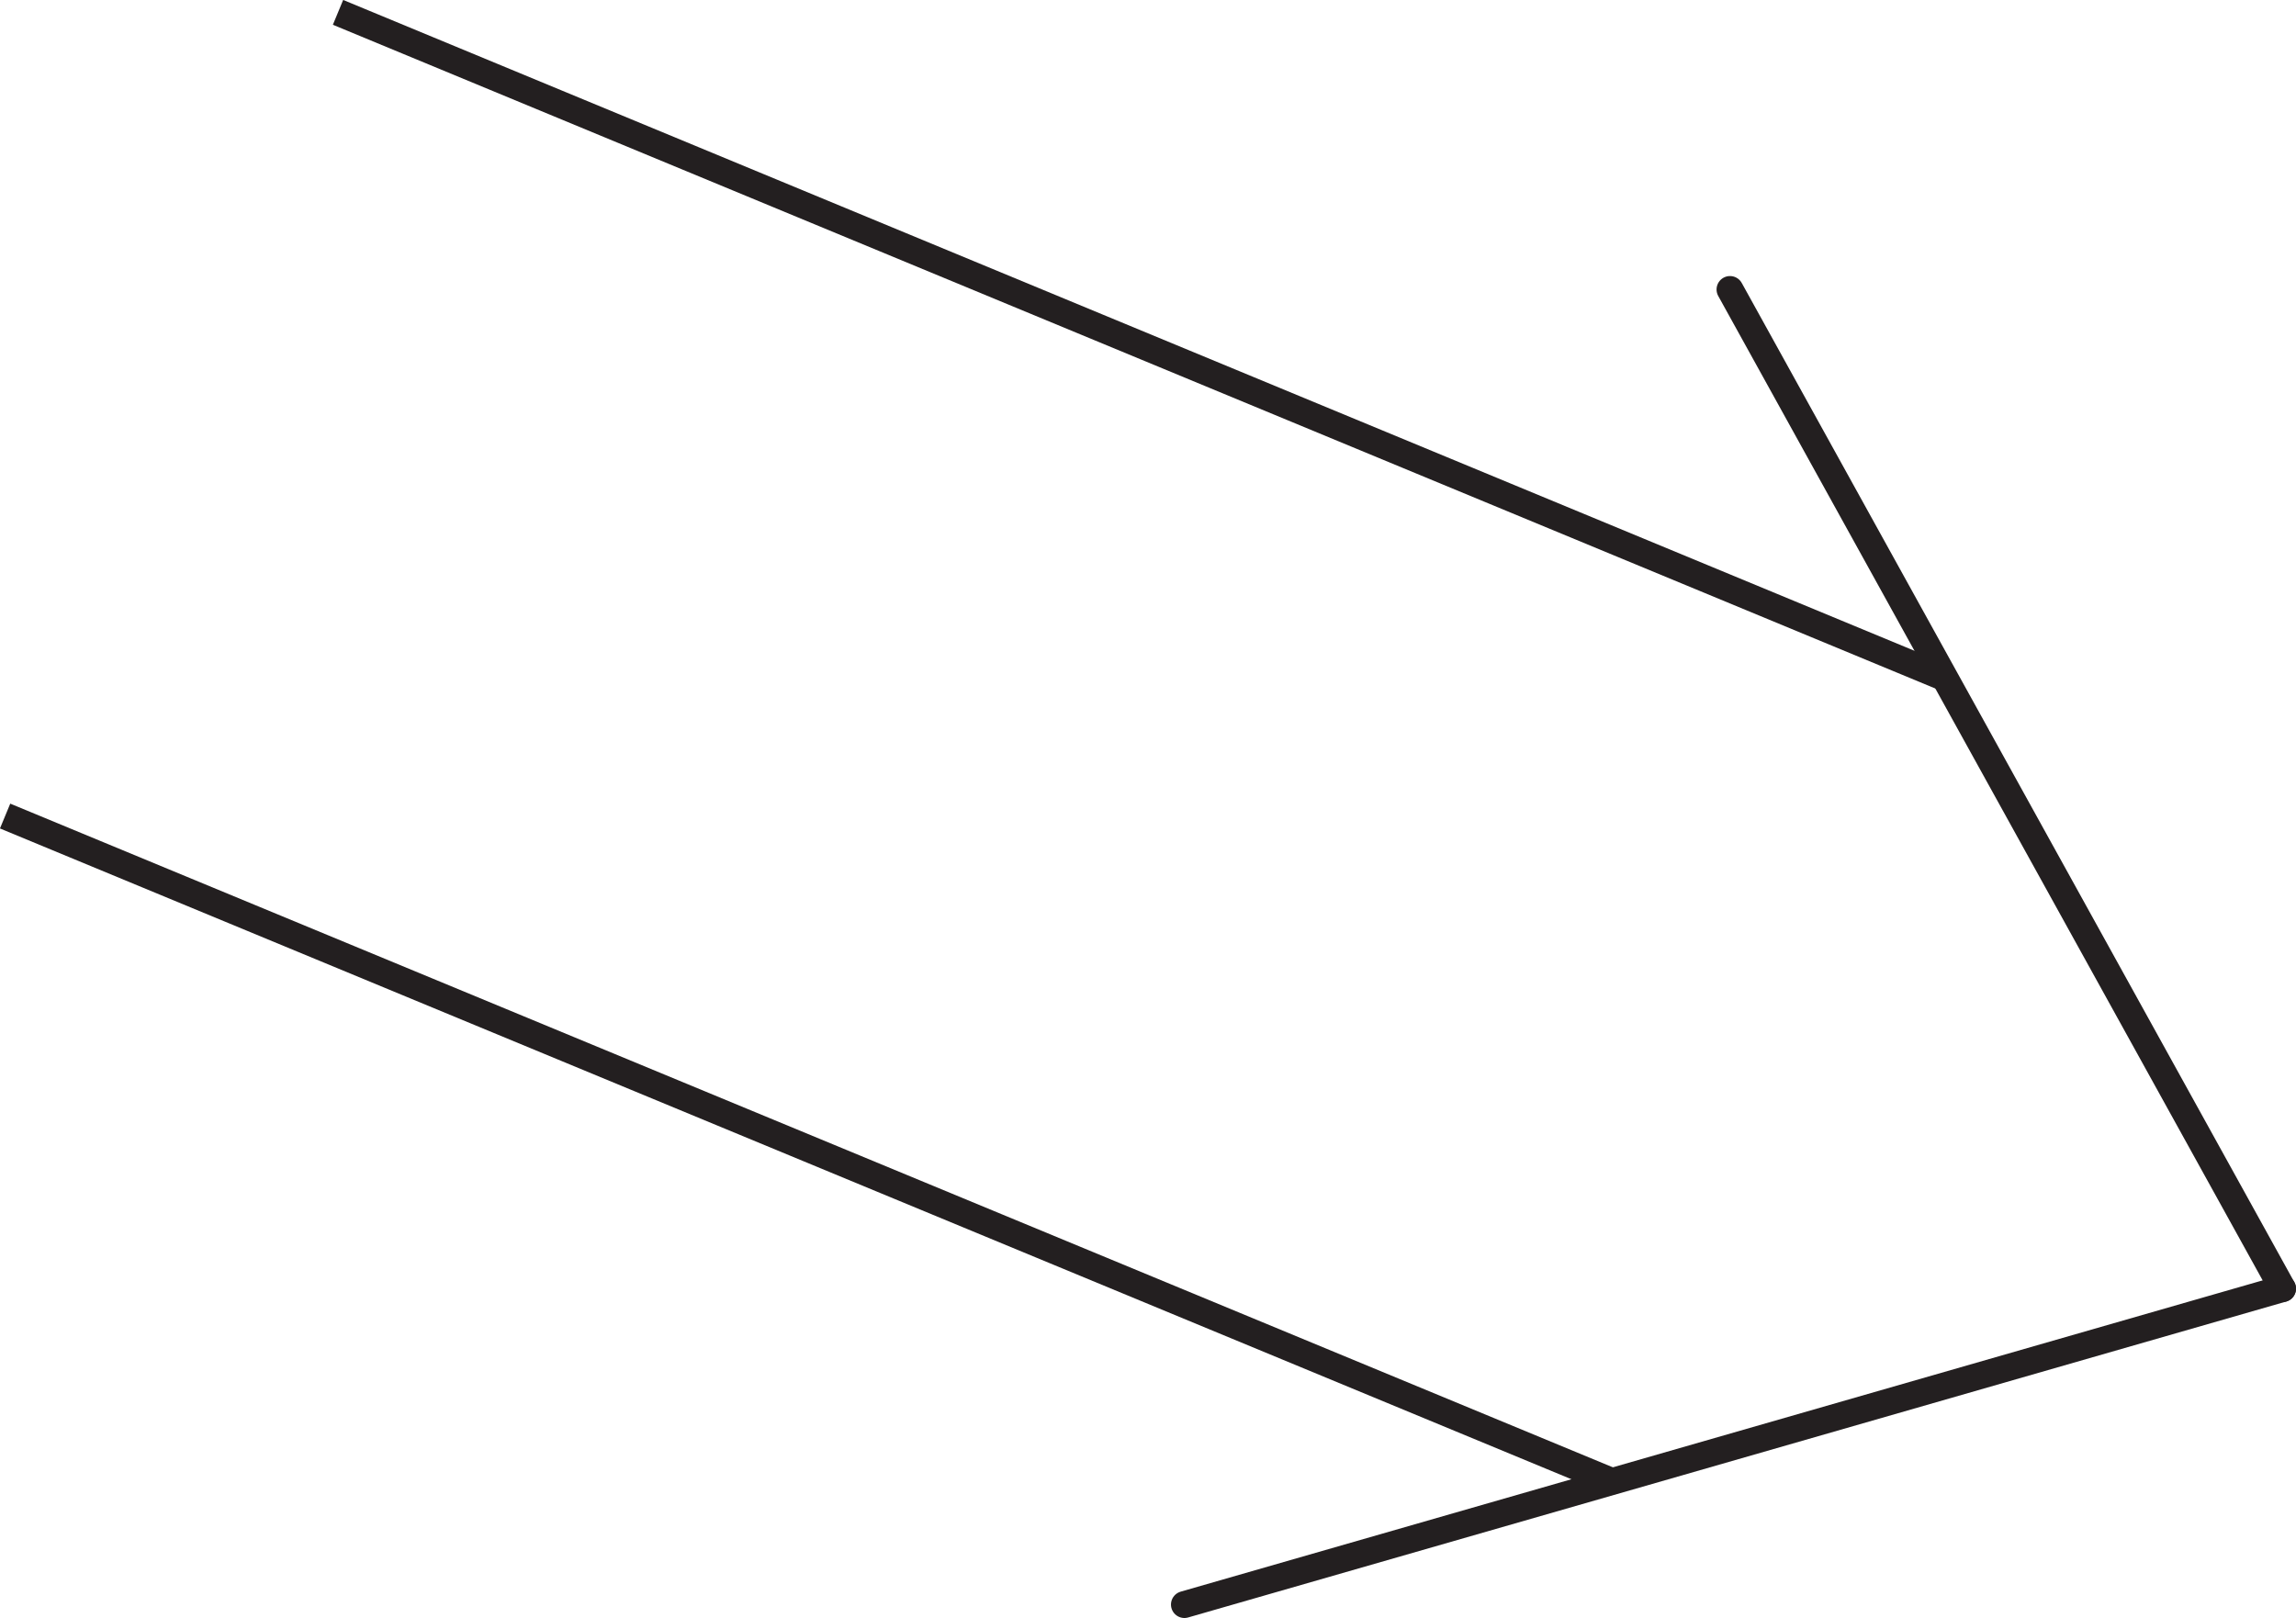 <svg id="Layer_1" data-name="Layer 1" xmlns="http://www.w3.org/2000/svg" viewBox="0 0 170.9 120.45"><defs><style>.cls-1,.cls-2{fill:none;stroke:#231f20;stroke-miterlimit:10;stroke-width:2px;}.cls-2{stroke-linecap:round;}</style></defs><title>337,5</title><g id="Arrows"><g id="Arrows_of_Action" data-name="Arrows of Action"><g id="Inflate_here" data-name="Inflate here"><line class="cls-1" x1="25.16" y1="0.92" x2="144.77" y2="50.47"/><line class="cls-1" x1="0.38" y1="60.75" x2="119.99" y2="110.29"/><line class="cls-2" x1="128.77" y1="21.55" x2="169.9" y2="95.93"/><line class="cls-2" x1="88.16" y1="119.45" x2="169.9" y2="95.93"/></g></g></g></svg>